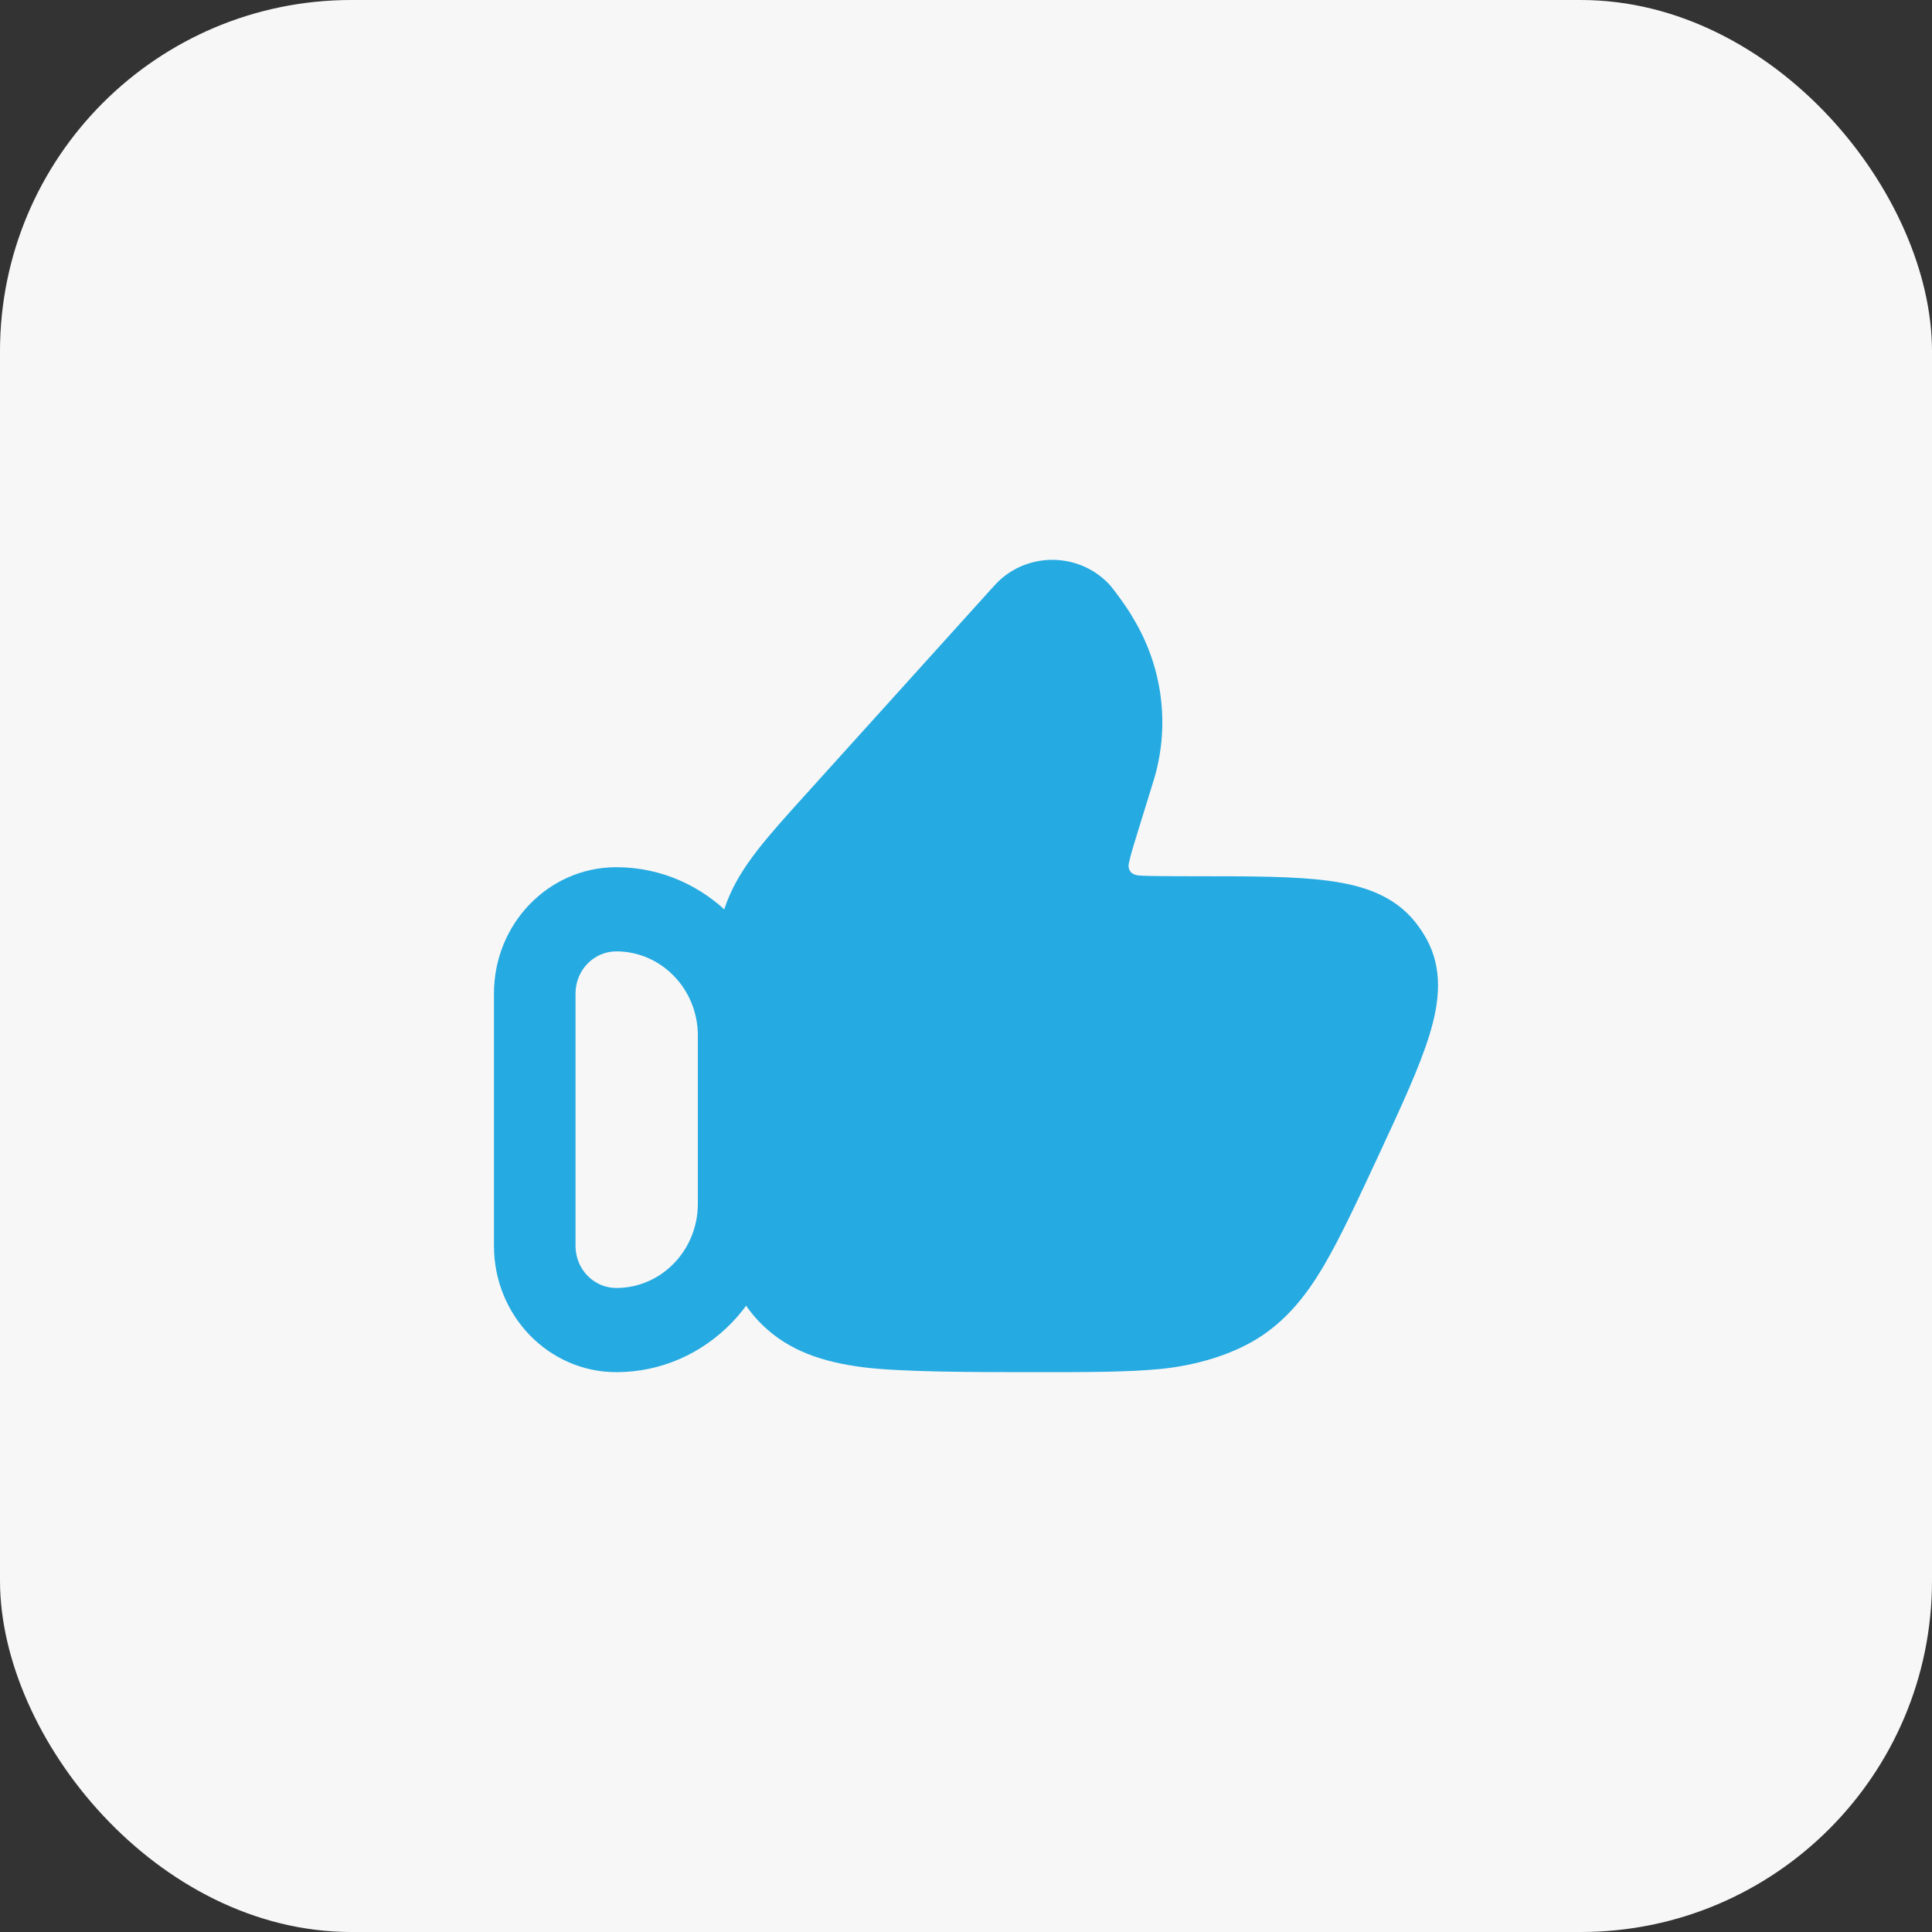 <svg width="44" height="44" viewBox="0 0 44 44" fill="none" xmlns="http://www.w3.org/2000/svg">
<rect x="0" y="0" width="44" height="44" fill="#333333" stroke="none"/>
<rect width="44" height="44" rx="8" fill="#F7F7F7"/>
<path fill-rule="evenodd" clip-rule="evenodd" d="M11.25 22.625C11.25 21.037 12.497 19.75 14.036 19.75C16.087 19.75 17.75 21.466 17.75 23.583V27.417C17.75 29.534 16.087 31.25 14.036 31.25C12.497 31.25 11.25 29.963 11.25 28.375V22.625ZM14.036 21.667C13.523 21.667 13.107 22.096 13.107 22.625V28.375C13.107 28.904 13.523 29.333 14.036 29.333C15.061 29.333 15.893 28.475 15.893 27.417V23.583C15.893 22.525 15.061 21.667 14.036 21.667Z" fill="#25AAE1"/>
<path d="M22.799 13.185C23.53 12.549 24.652 12.617 25.296 13.346C25.41 13.488 25.67 13.833 25.807 14.079C26.437 15.12 26.629 16.359 26.339 17.536C26.307 17.668 26.266 17.801 26.202 18.005L25.929 18.888C25.815 19.255 25.747 19.479 25.712 19.647C25.686 19.74 25.698 19.928 25.96 19.94C26.14 19.956 26.846 19.956 27.239 19.956C28.477 19.956 29.481 19.956 30.249 20.058C31.034 20.162 31.746 20.391 32.231 21C32.327 21.12 32.413 21.248 32.487 21.382C32.866 22.072 32.786 22.815 32.557 23.562C32.335 24.29 31.919 25.186 31.409 26.284C30.936 27.302 30.516 28.206 30.14 28.841C29.751 29.497 29.335 30.012 28.761 30.405C28.088 30.864 27.19 31.104 26.422 31.178C25.677 31.25 24.762 31.25 23.614 31.25C22.23 31.25 20.515 31.25 19.64 31.136C18.736 31.018 17.974 30.767 17.366 30.178C16.756 29.586 16.491 28.838 16.368 27.951C16.25 27.099 16.25 26.017 16.25 24.68L16.25 23.508C16.25 22.189 16.249 21.328 16.559 20.529C16.868 19.733 17.451 19.087 18.347 18.096L22.557 13.434C22.637 13.345 22.718 13.255 22.799 13.185Z" fill="#25AAE1"/>
</svg>
